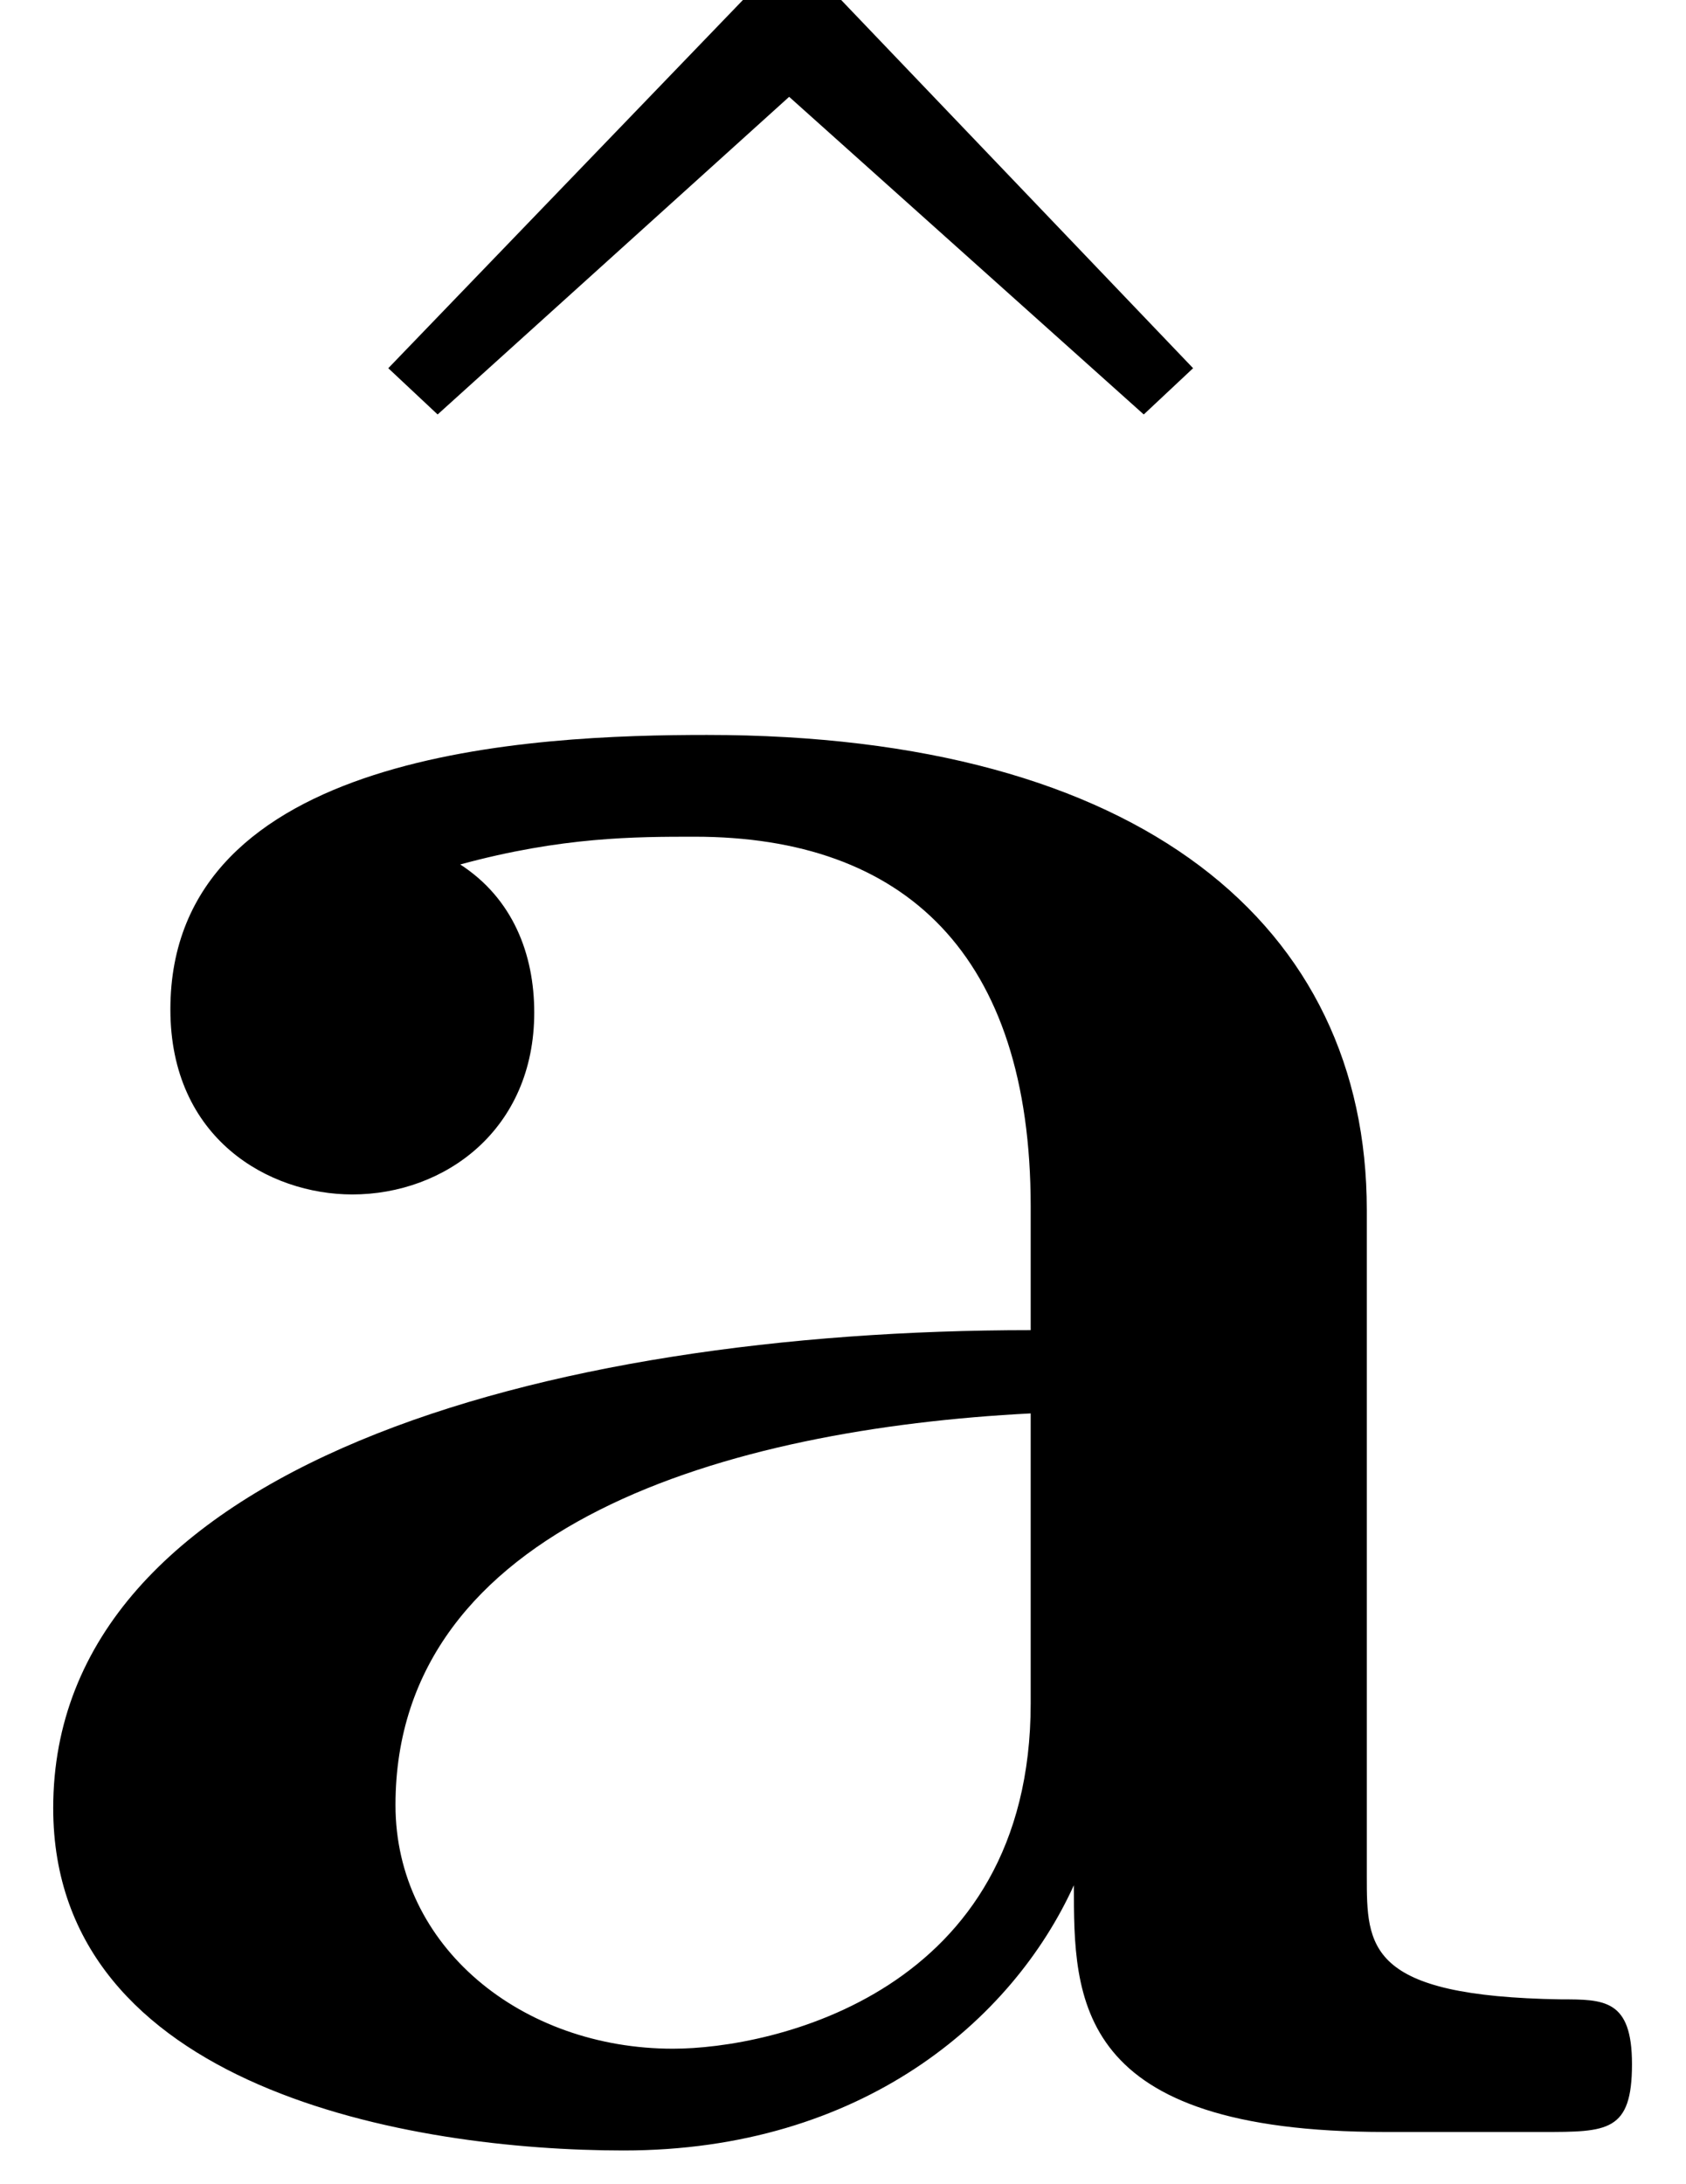 <?xml version='1.0' encoding='ISO-8859-1'?>
<!DOCTYPE svg PUBLIC "-//W3C//DTD SVG 1.1//EN" "http://www.w3.org/Graphics/SVG/1.1/DTD/svg11.dtd">
<!-- This file was generated by dvisvgm 1.2.2 (x86_64-unknown-linux-gnu) -->
<!-- Tue Jun 30 18:28:55 2015 -->
<svg height='9.569pt' version='1.1' viewBox='0 0 7.388 9.569' width='7.388pt' xmlns='http://www.w3.org/2000/svg' xmlns:xlink='http://www.w3.org/1999/xlink'>
<defs>
<path d='M2.94 -8.328L1.368 -6.696L1.56 -6.516L2.928 -7.752L4.308 -6.516L4.5 -6.696L2.94 -8.328Z' id='g0-94'/>
<path d='M5.52 -3.588C5.52 -4.692 4.644 -5.436 2.952 -5.436C2.28 -5.436 0.864 -5.376 0.864 -4.368C0.864 -3.864 1.248 -3.648 1.572 -3.648C1.932 -3.648 2.28 -3.9 2.28 -4.356C2.28 -4.584 2.196 -4.8 1.992 -4.932C2.388 -5.04 2.676 -5.04 2.904 -5.04C3.72 -5.04 4.212 -4.584 4.212 -3.6V-3.12C2.316 -3.12 0.408 -2.592 0.408 -1.26C0.408 -0.168 1.8 0.072 2.628 0.072C3.552 0.072 4.14 -0.432 4.38 -0.96C4.38 -0.516 4.38 0 5.592 0H6.204C6.456 0 6.552 0 6.552 -0.264C6.552 -0.516 6.444 -0.516 6.276 -0.516C5.52 -0.528 5.52 -0.72 5.52 -0.996V-3.588ZM4.212 -1.668C4.212 -0.54 3.204 -0.324 2.82 -0.324C2.232 -0.324 1.74 -0.72 1.74 -1.272C1.74 -2.364 3.036 -2.736 4.212 -2.796V-1.668Z' id='g1-97'/>
</defs>
<g id='page1' transform='matrix(1.126 0 0 1.126 -63.986 -64.975)'>
<use x='56.969' xlink:href='#g0-94' y='65.833'/>
<use x='56.625' xlink:href='#g1-97' y='66'/>
</g>
</svg>
